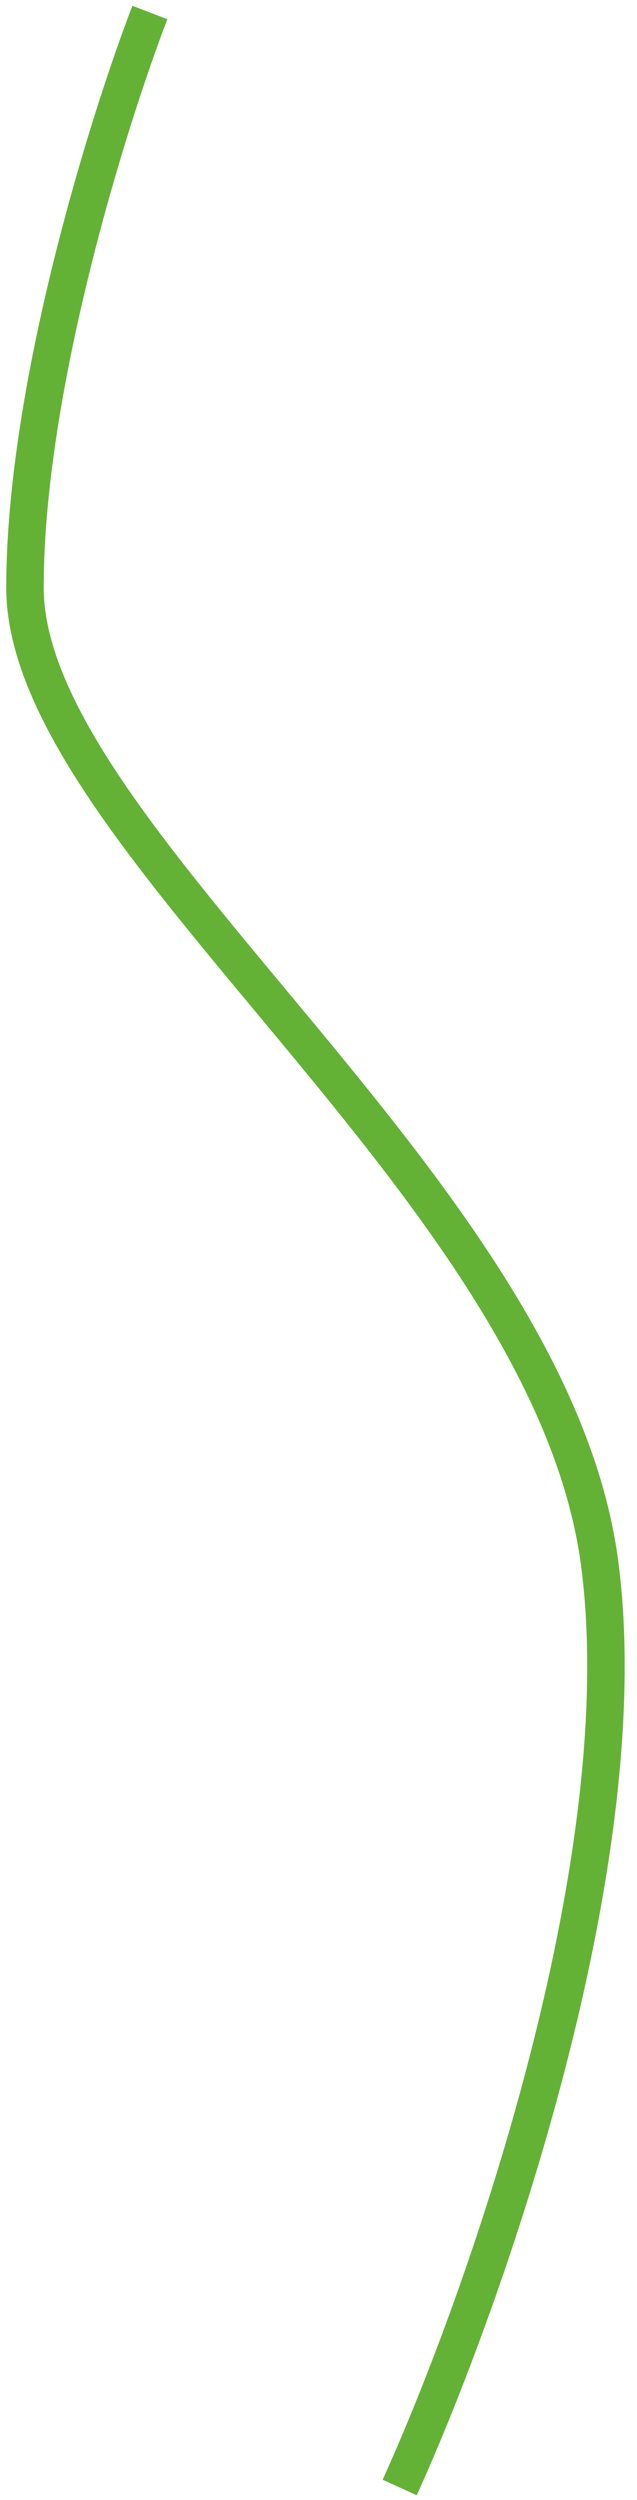 <svg width="51" height="200" viewBox="0 0 51 200" fill="none" xmlns="http://www.w3.org/2000/svg">
<path d="M32 199C38.667 184.333 51.2 149 48 125C44 95 2 67 2 47C2 31 8.667 9.667 12 1" stroke="#63B235" stroke-width="3"/>
</svg>
